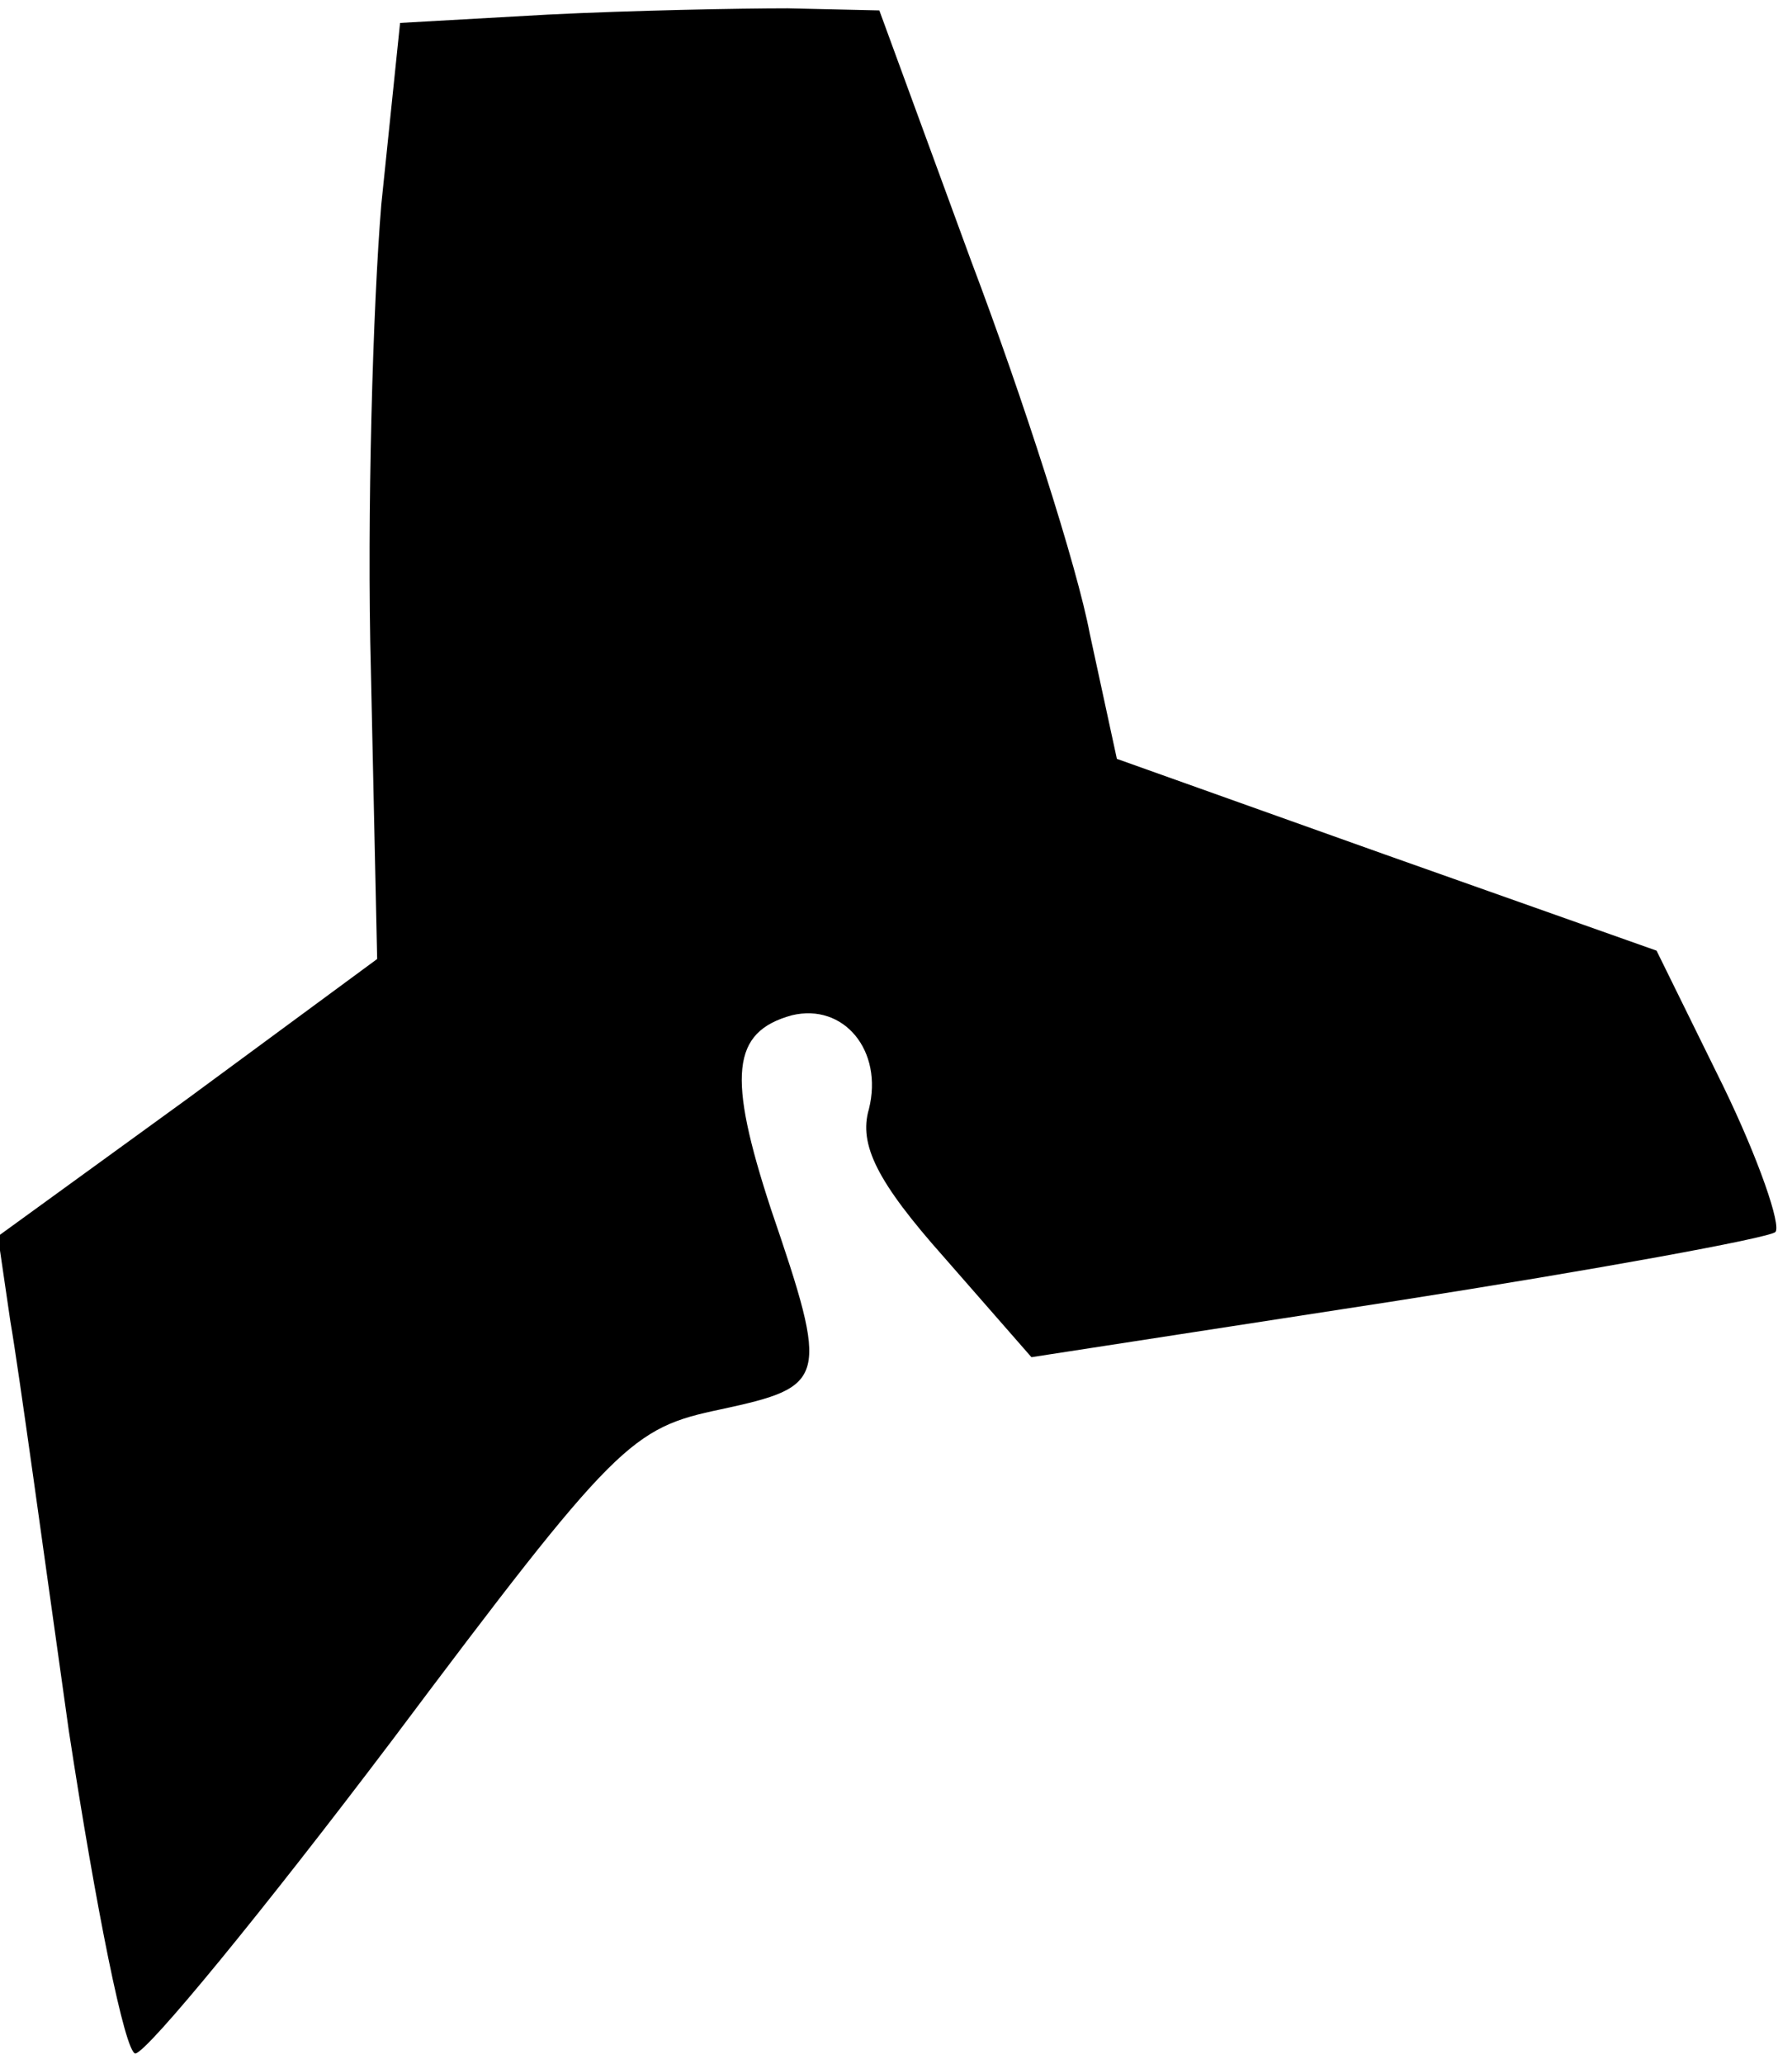 <?xml version="1.0" standalone="no"?>
<!DOCTYPE svg PUBLIC "-//W3C//DTD SVG 20010904//EN"
 "http://www.w3.org/TR/2001/REC-SVG-20010904/DTD/svg10.dtd">
<svg version="1.0" xmlns="http://www.w3.org/2000/svg"
 width="86pt" height="99pt" viewBox="0 0 86 99"
 preserveAspectRatio="xMidYMid meet">
<g transform="translate(0,99) scale(0.1,-0.1)"
fill="#000000" stroke="none">
<path fill="#000000" stroke="none" d="M263 983 l-71 -4 -9 -87 c-4 -48 -7
-149 -5 -224 l3 -138 -91 -67 -91 -66 6 -41 c4 -23 16 -111 28 -196 13 -85 27
-155 32 -155 6 1 61 68 123 150 108 144 115 150 158 159 51 11 52 14 24 96
-21 64 -19 85 10 93 25 6 44 -17 37 -45 -5 -17 4 -35 36 -71 l42 -48 175 27
c96 15 178 30 182 33 3 3 -8 35 -25 70 l-32 65 -130 46 -129 46 -13 60 c-6 32
-32 113 -57 179 l-44 120 -44 1 c-23 0 -75 -1 -115 -3z"/>
</g>
</svg>
